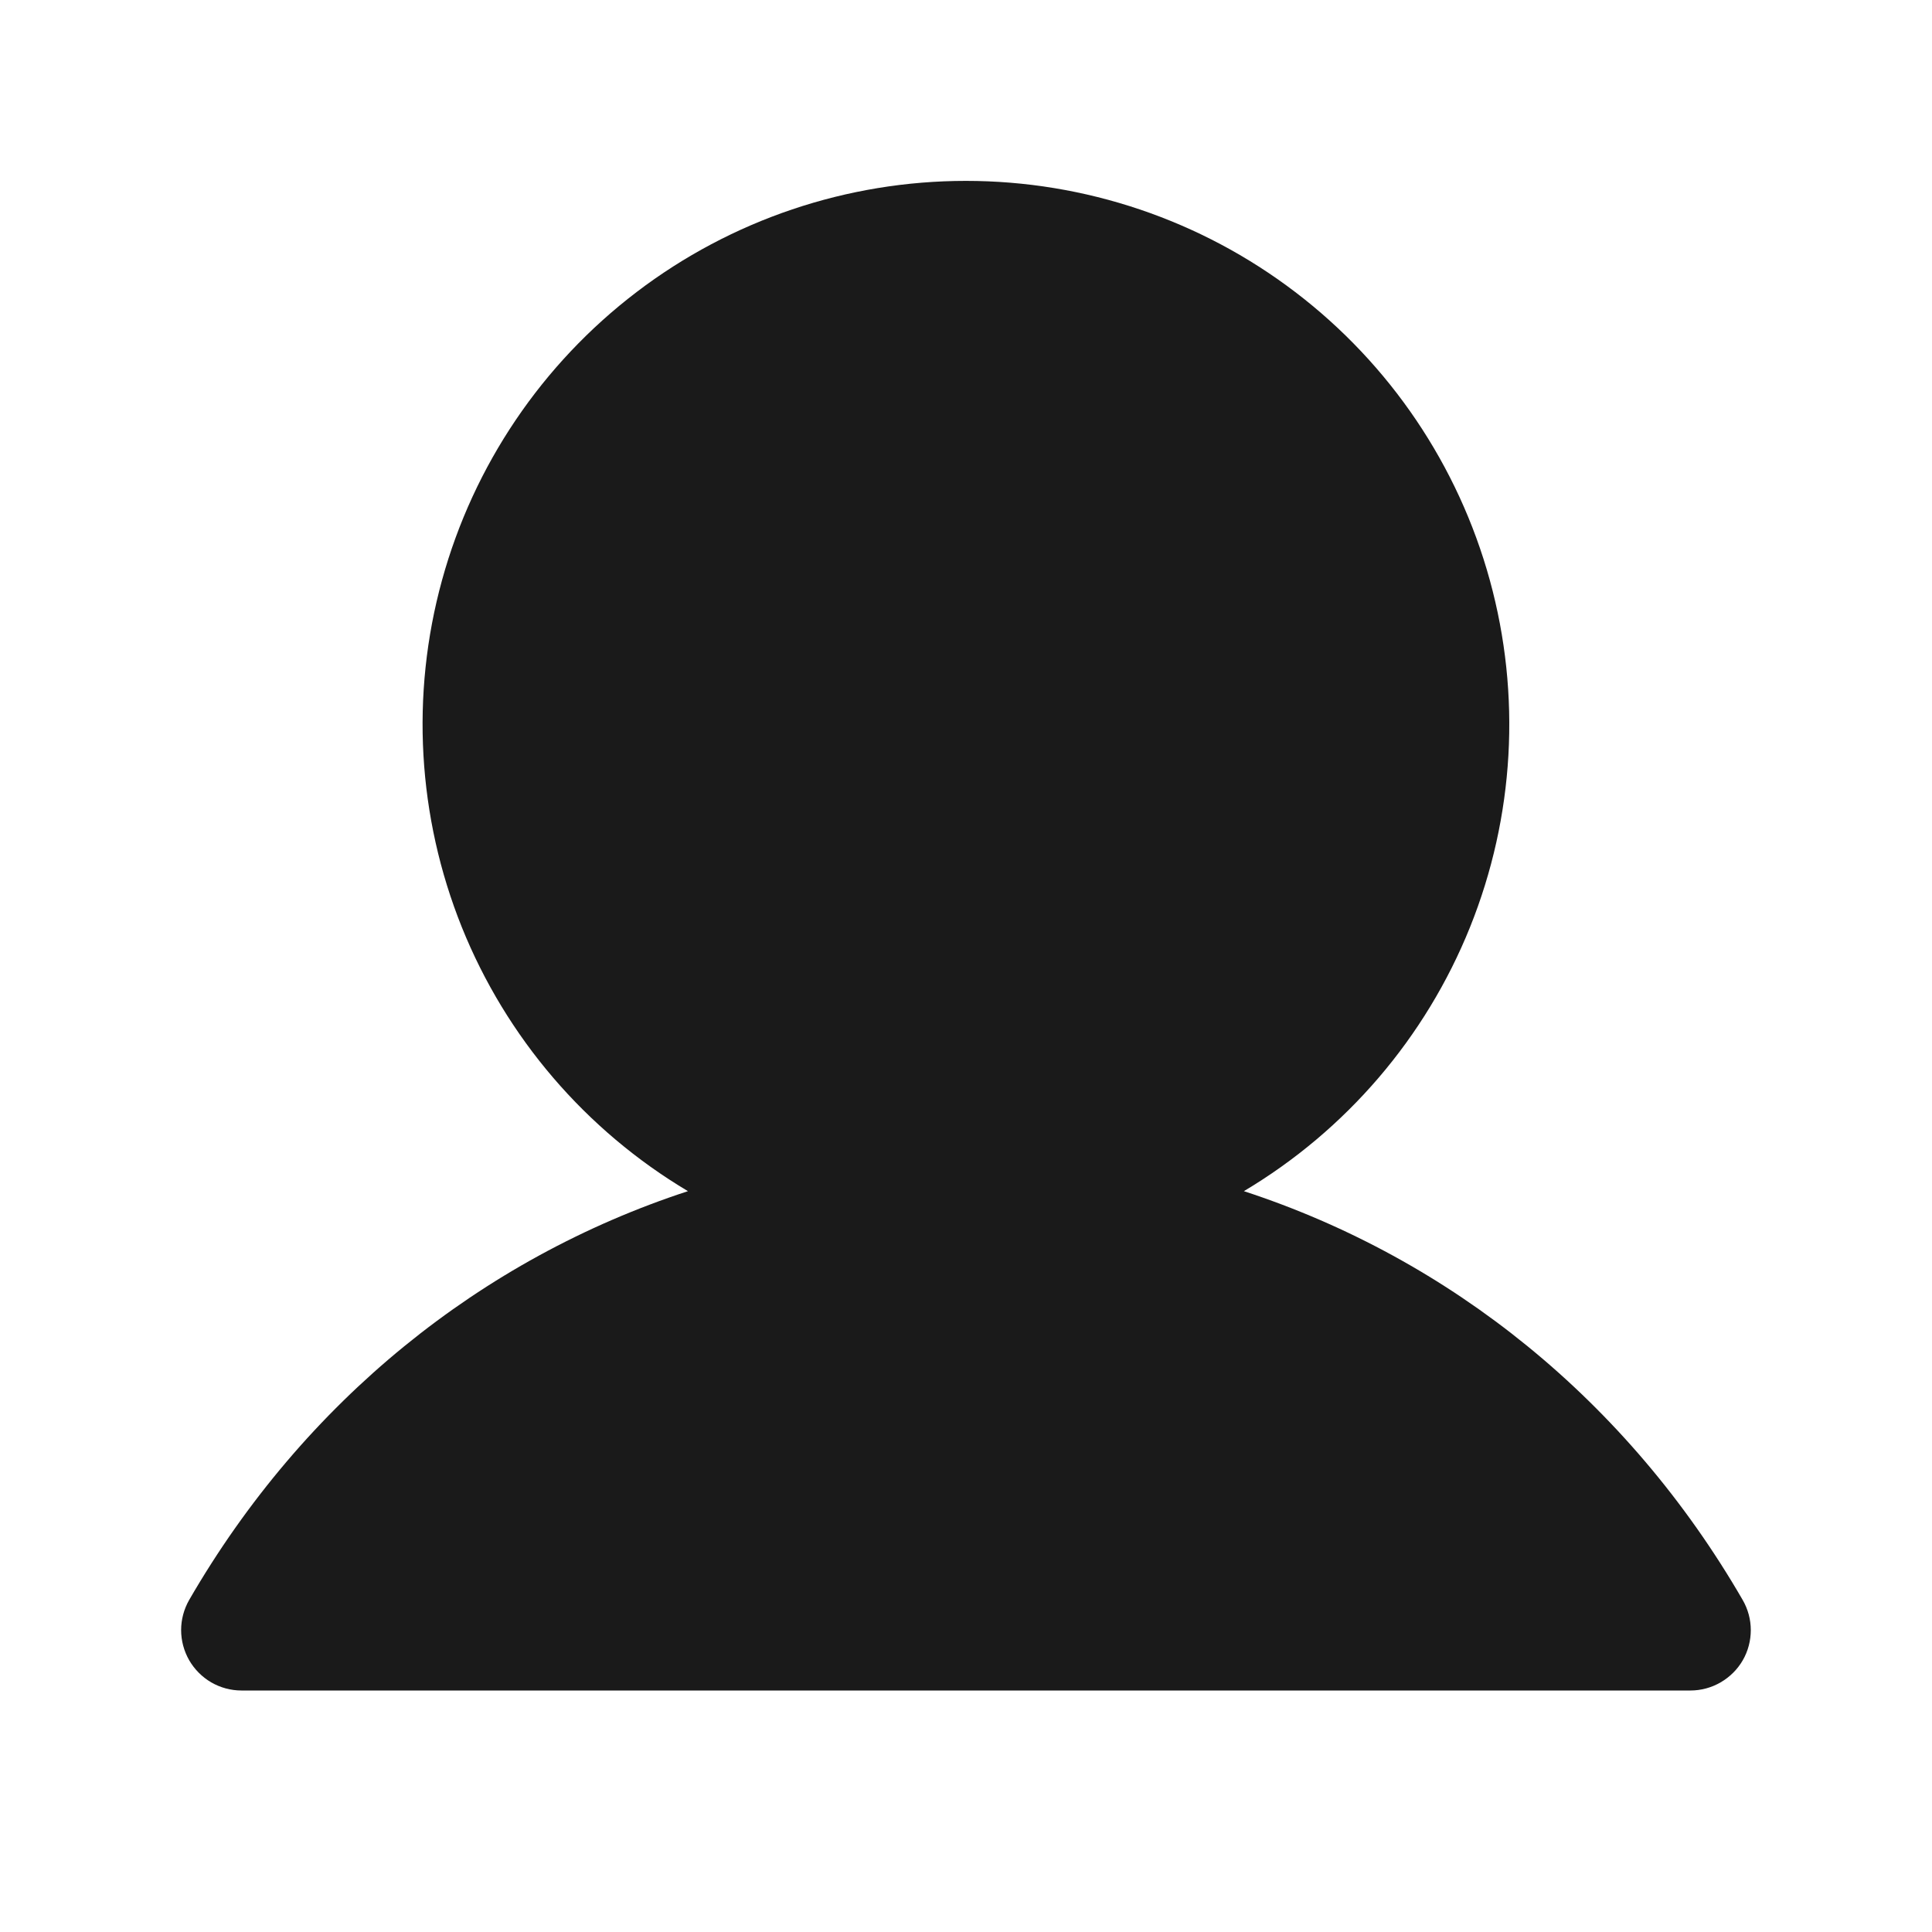 <svg width="24" height="24" viewBox="0 0 24 24" fill="none" xmlns="http://www.w3.org/2000/svg">
<path d="M21.649 20.625C21.583 20.739 21.488 20.833 21.374 20.899C21.26 20.965 21.131 21 20.999 21H2.999C2.868 21 2.738 20.965 2.624 20.899C2.511 20.833 2.416 20.738 2.35 20.624C2.285 20.51 2.25 20.381 2.25 20.249C2.25 20.118 2.285 19.989 2.35 19.875C3.778 17.406 5.979 15.636 8.546 14.797C7.276 14.041 6.289 12.889 5.737 11.518C5.186 10.146 5.099 8.632 5.491 7.207C5.883 5.781 6.732 4.524 7.908 3.628C9.084 2.732 10.521 2.247 11.999 2.247C13.477 2.247 14.915 2.732 16.09 3.628C17.266 4.524 18.115 5.781 18.507 7.207C18.899 8.632 18.813 10.146 18.261 11.518C17.709 12.889 16.722 14.041 15.452 14.797C18.02 15.636 20.22 17.406 21.648 19.875C21.714 19.989 21.749 20.118 21.749 20.25C21.749 20.381 21.715 20.511 21.649 20.625Z" fill="#1A1A1A"/>
</svg>
